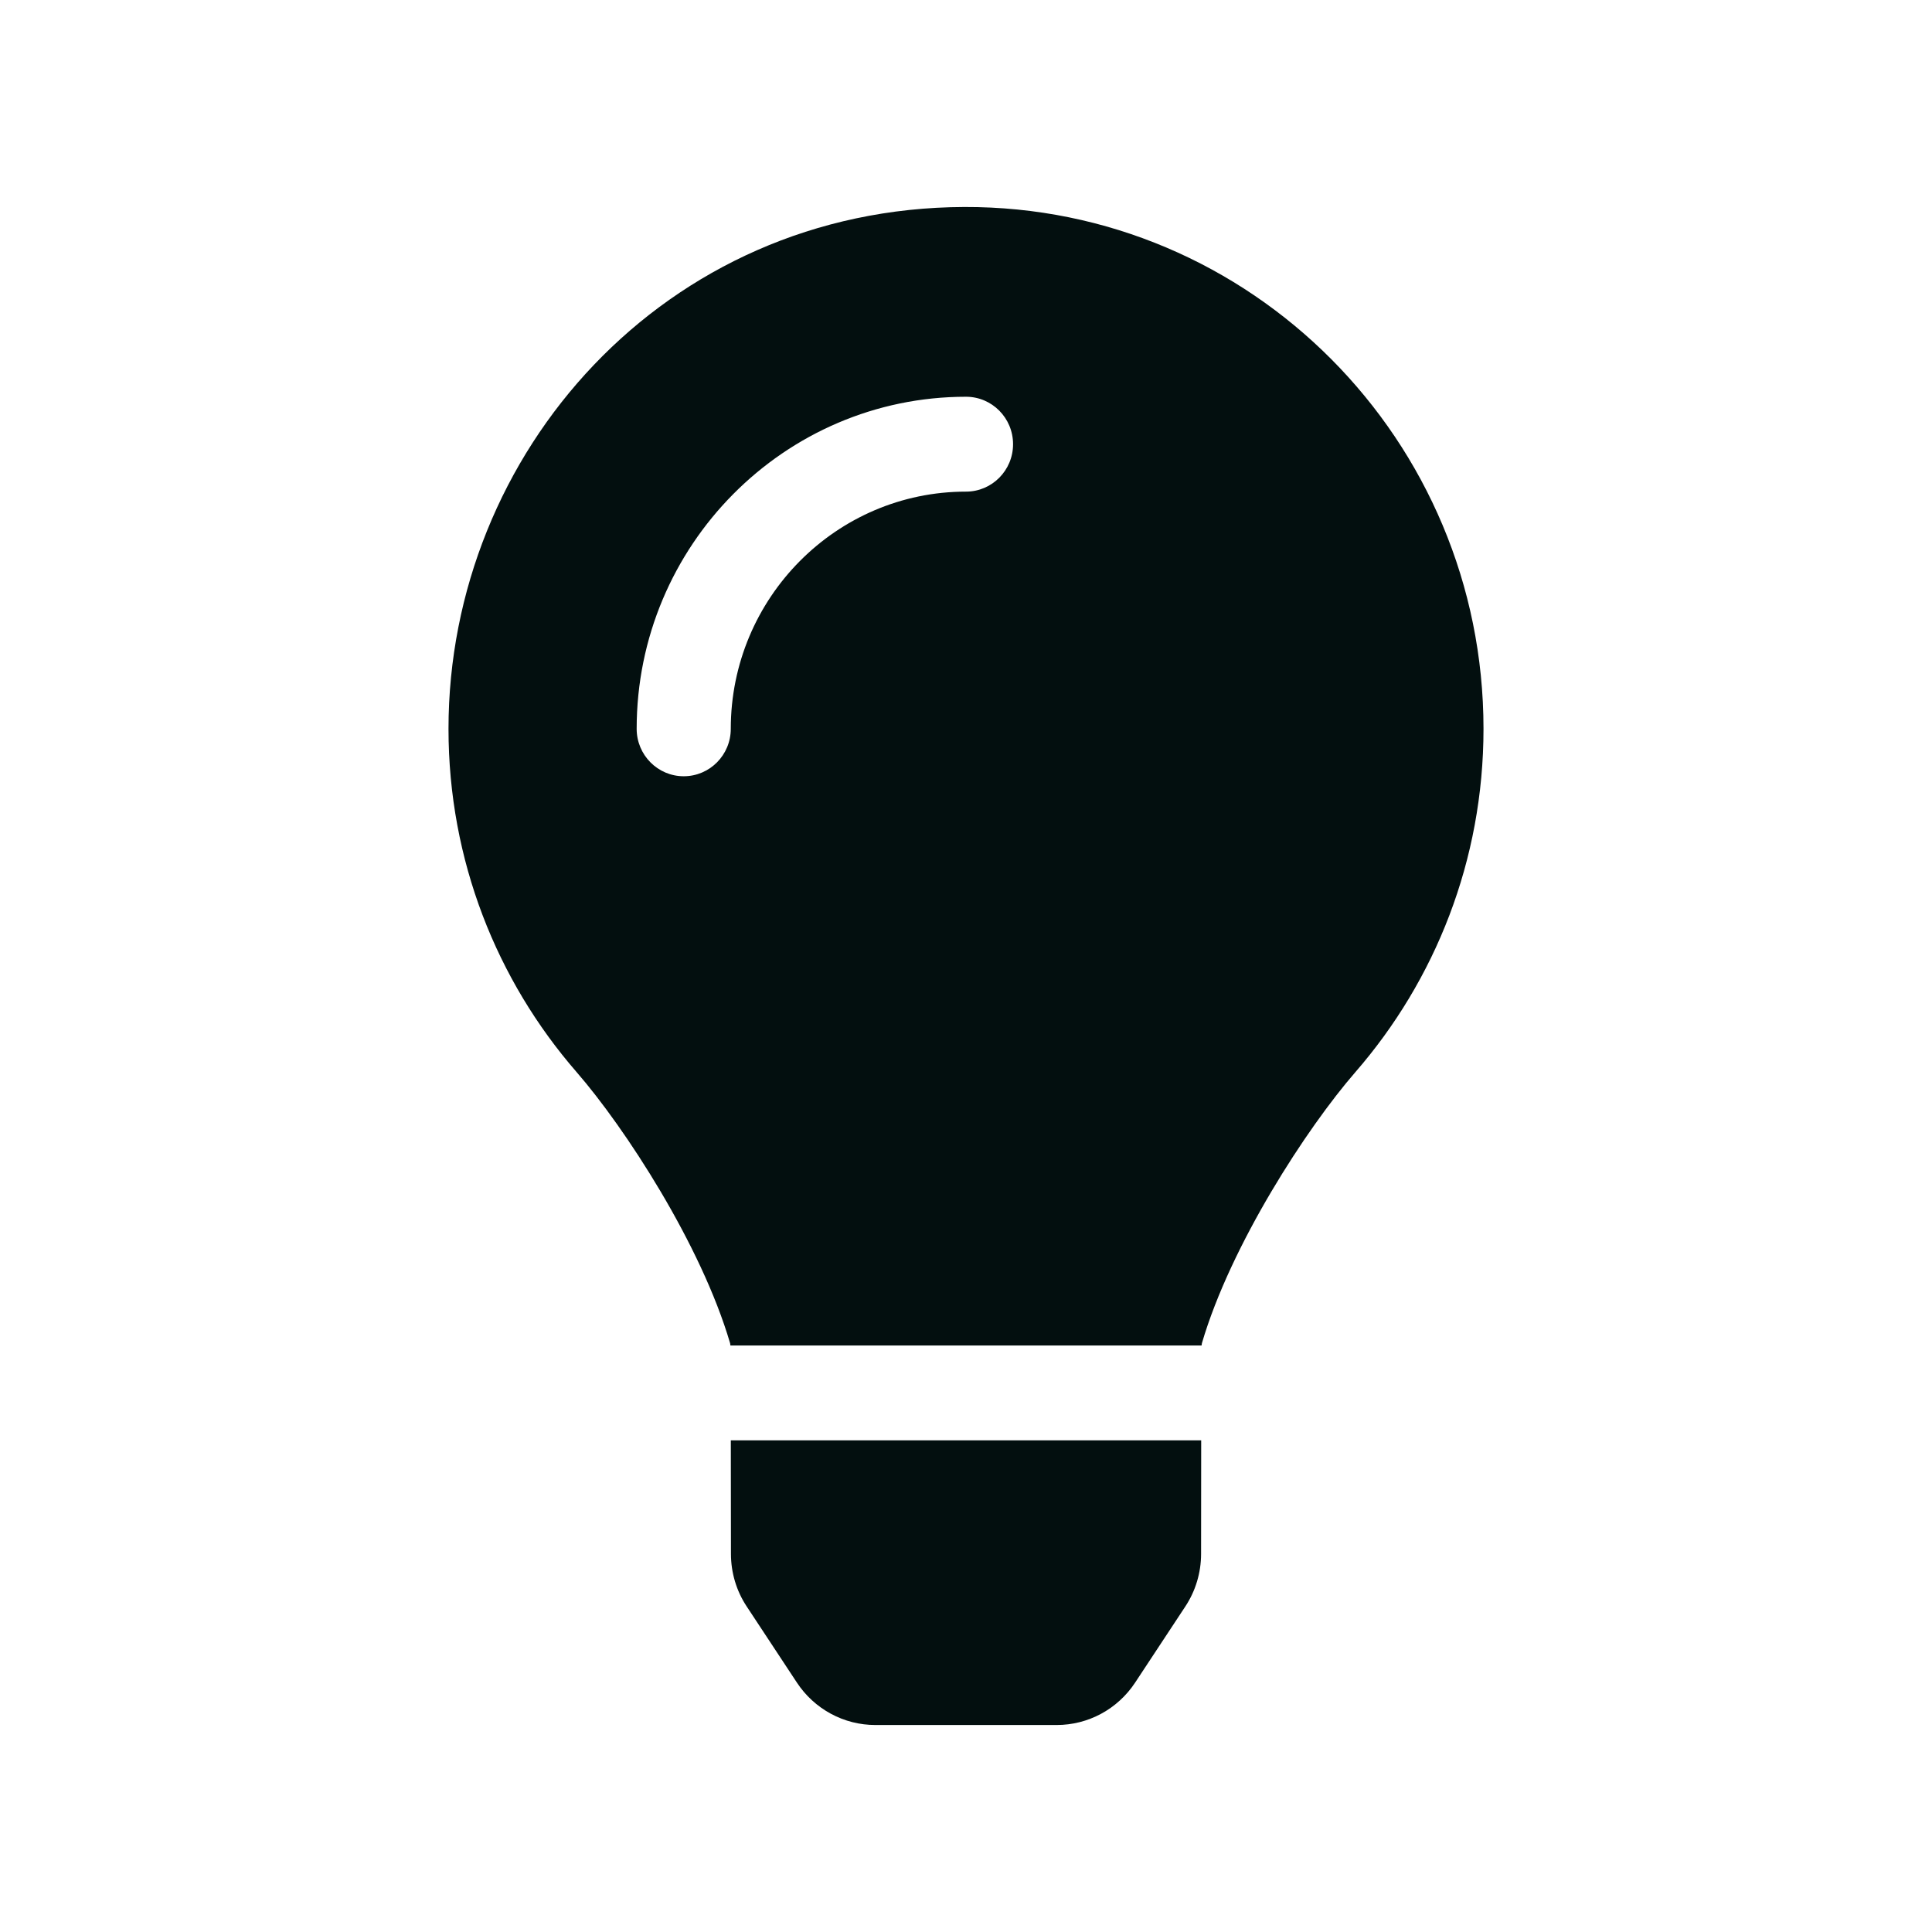 <svg width="56" height="56" viewBox="0 0 56 56" fill="none" xmlns="http://www.w3.org/2000/svg">
<path d="M21.187 45.045C21.188 45.586 21.346 46.115 21.644 46.565L23.1 48.773C23.349 49.15 23.687 49.46 24.083 49.674C24.479 49.888 24.921 50 25.371 50H30.63C31.08 50 31.522 49.888 31.918 49.674C32.314 49.46 32.652 49.15 32.901 48.773L34.357 46.565C34.654 46.115 34.813 45.586 34.814 45.045L34.817 41.749H21.183L21.187 45.045ZM13 21.125C13 24.938 14.402 28.416 16.712 31.074C18.12 32.694 20.323 36.078 21.162 38.933C21.166 38.956 21.168 38.978 21.172 39H34.828C34.832 38.978 34.834 38.956 34.838 38.933C35.677 36.078 37.88 32.694 39.288 31.074C41.598 28.416 43 24.938 43 21.125C43 12.755 36.259 5.974 27.953 6C19.259 6.027 13 13.13 13 21.125ZM28 14.25C24.241 14.25 21.182 17.334 21.182 21.125C21.182 21.884 20.572 22.5 19.818 22.5C19.065 22.5 18.454 21.884 18.454 21.125C18.454 15.817 22.736 11.5 28 11.5C28.753 11.5 29.364 12.115 29.364 12.875C29.364 13.635 28.753 14.25 28 14.25Z" fill="#030F0F"/>
</svg>
